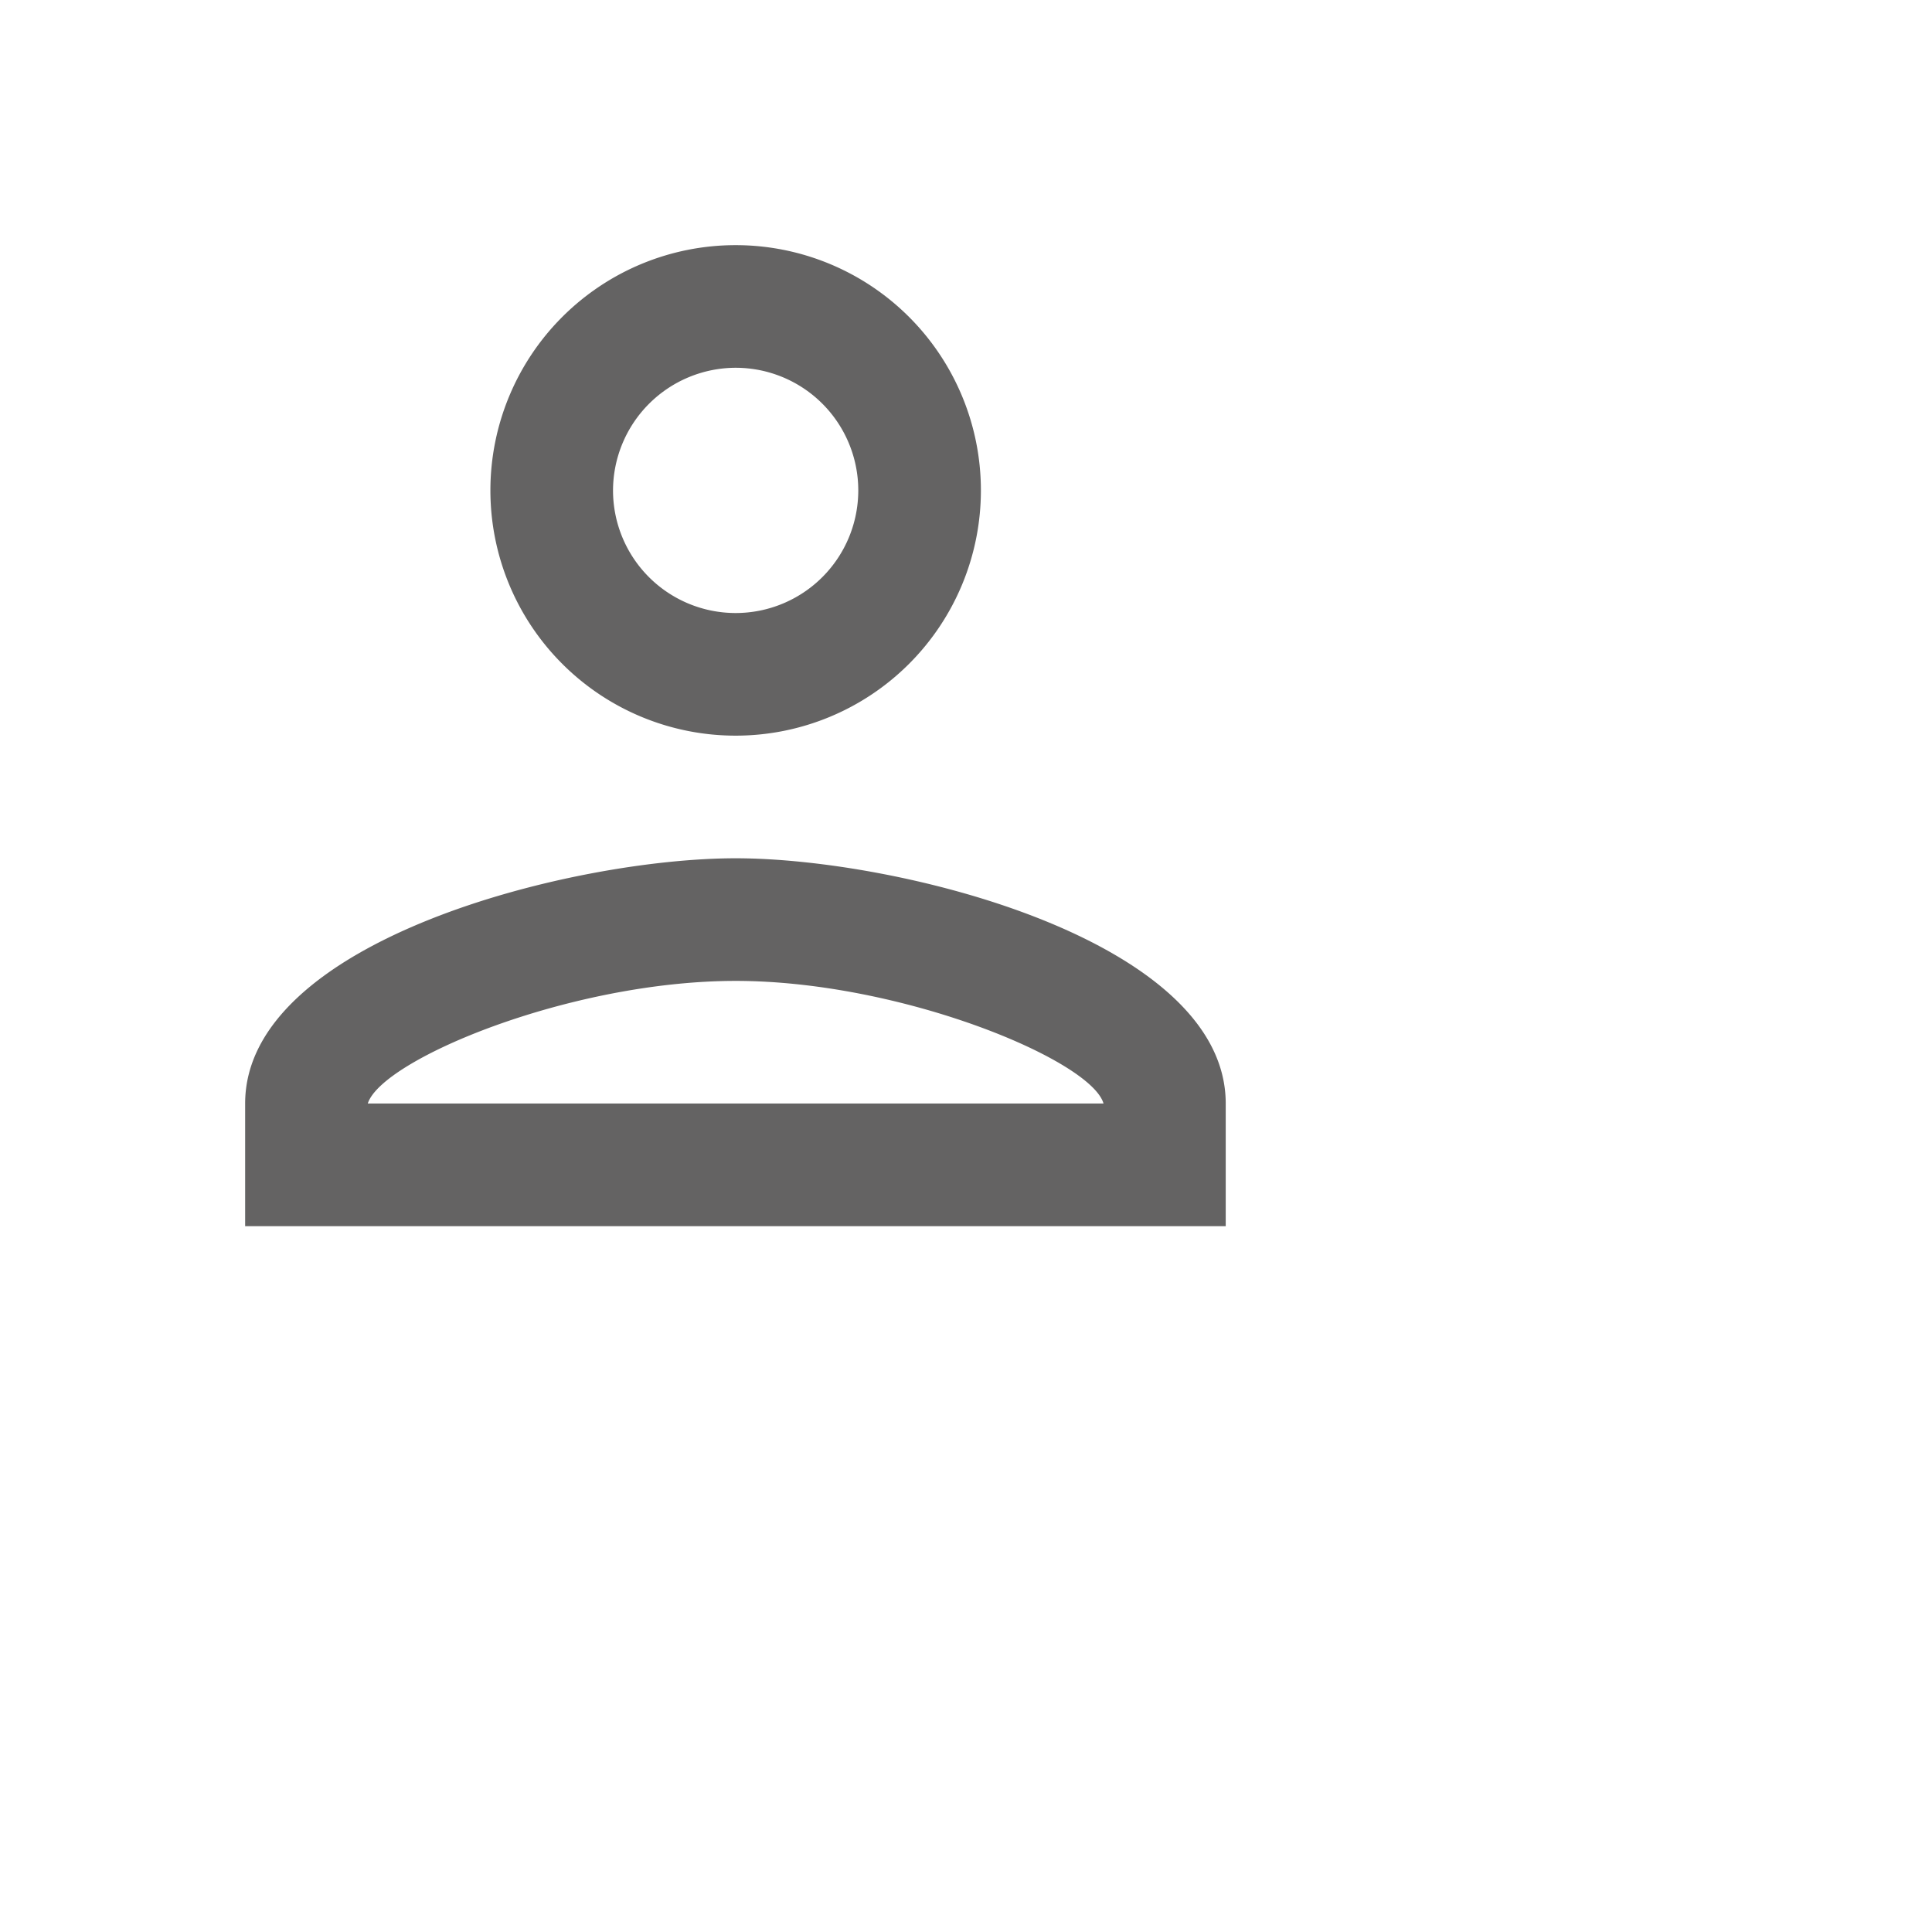 <svg xmlns="http://www.w3.org/2000/svg" width="36.237" height="36.237" viewBox="0 0 36.237 36.237">
    <path fill="none" d="M0 0h27.589v27.589H0z"/>
    <path fill="#646363" d="M13.2 6.3a2.3 2.3 0 1 1-2.3 2.3 2.306 2.306 0 0 1 2.3-2.3m0 11.5c3.1 0 6.667 1.483 6.9 2.3H6.3c.264-.828 3.8-2.3 6.9-2.3m0-13.8a4.6 4.6 0 1 0 4.6 4.6A4.6 4.6 0 0 0 13.2 4zm0 11.5c-3.069 0-9.2 1.54-9.2 4.6v2.3h18.392v-2.3c0-3.064-6.127-4.6-9.192-4.6z" transform="translate(.598 .598)"/>
</svg>
